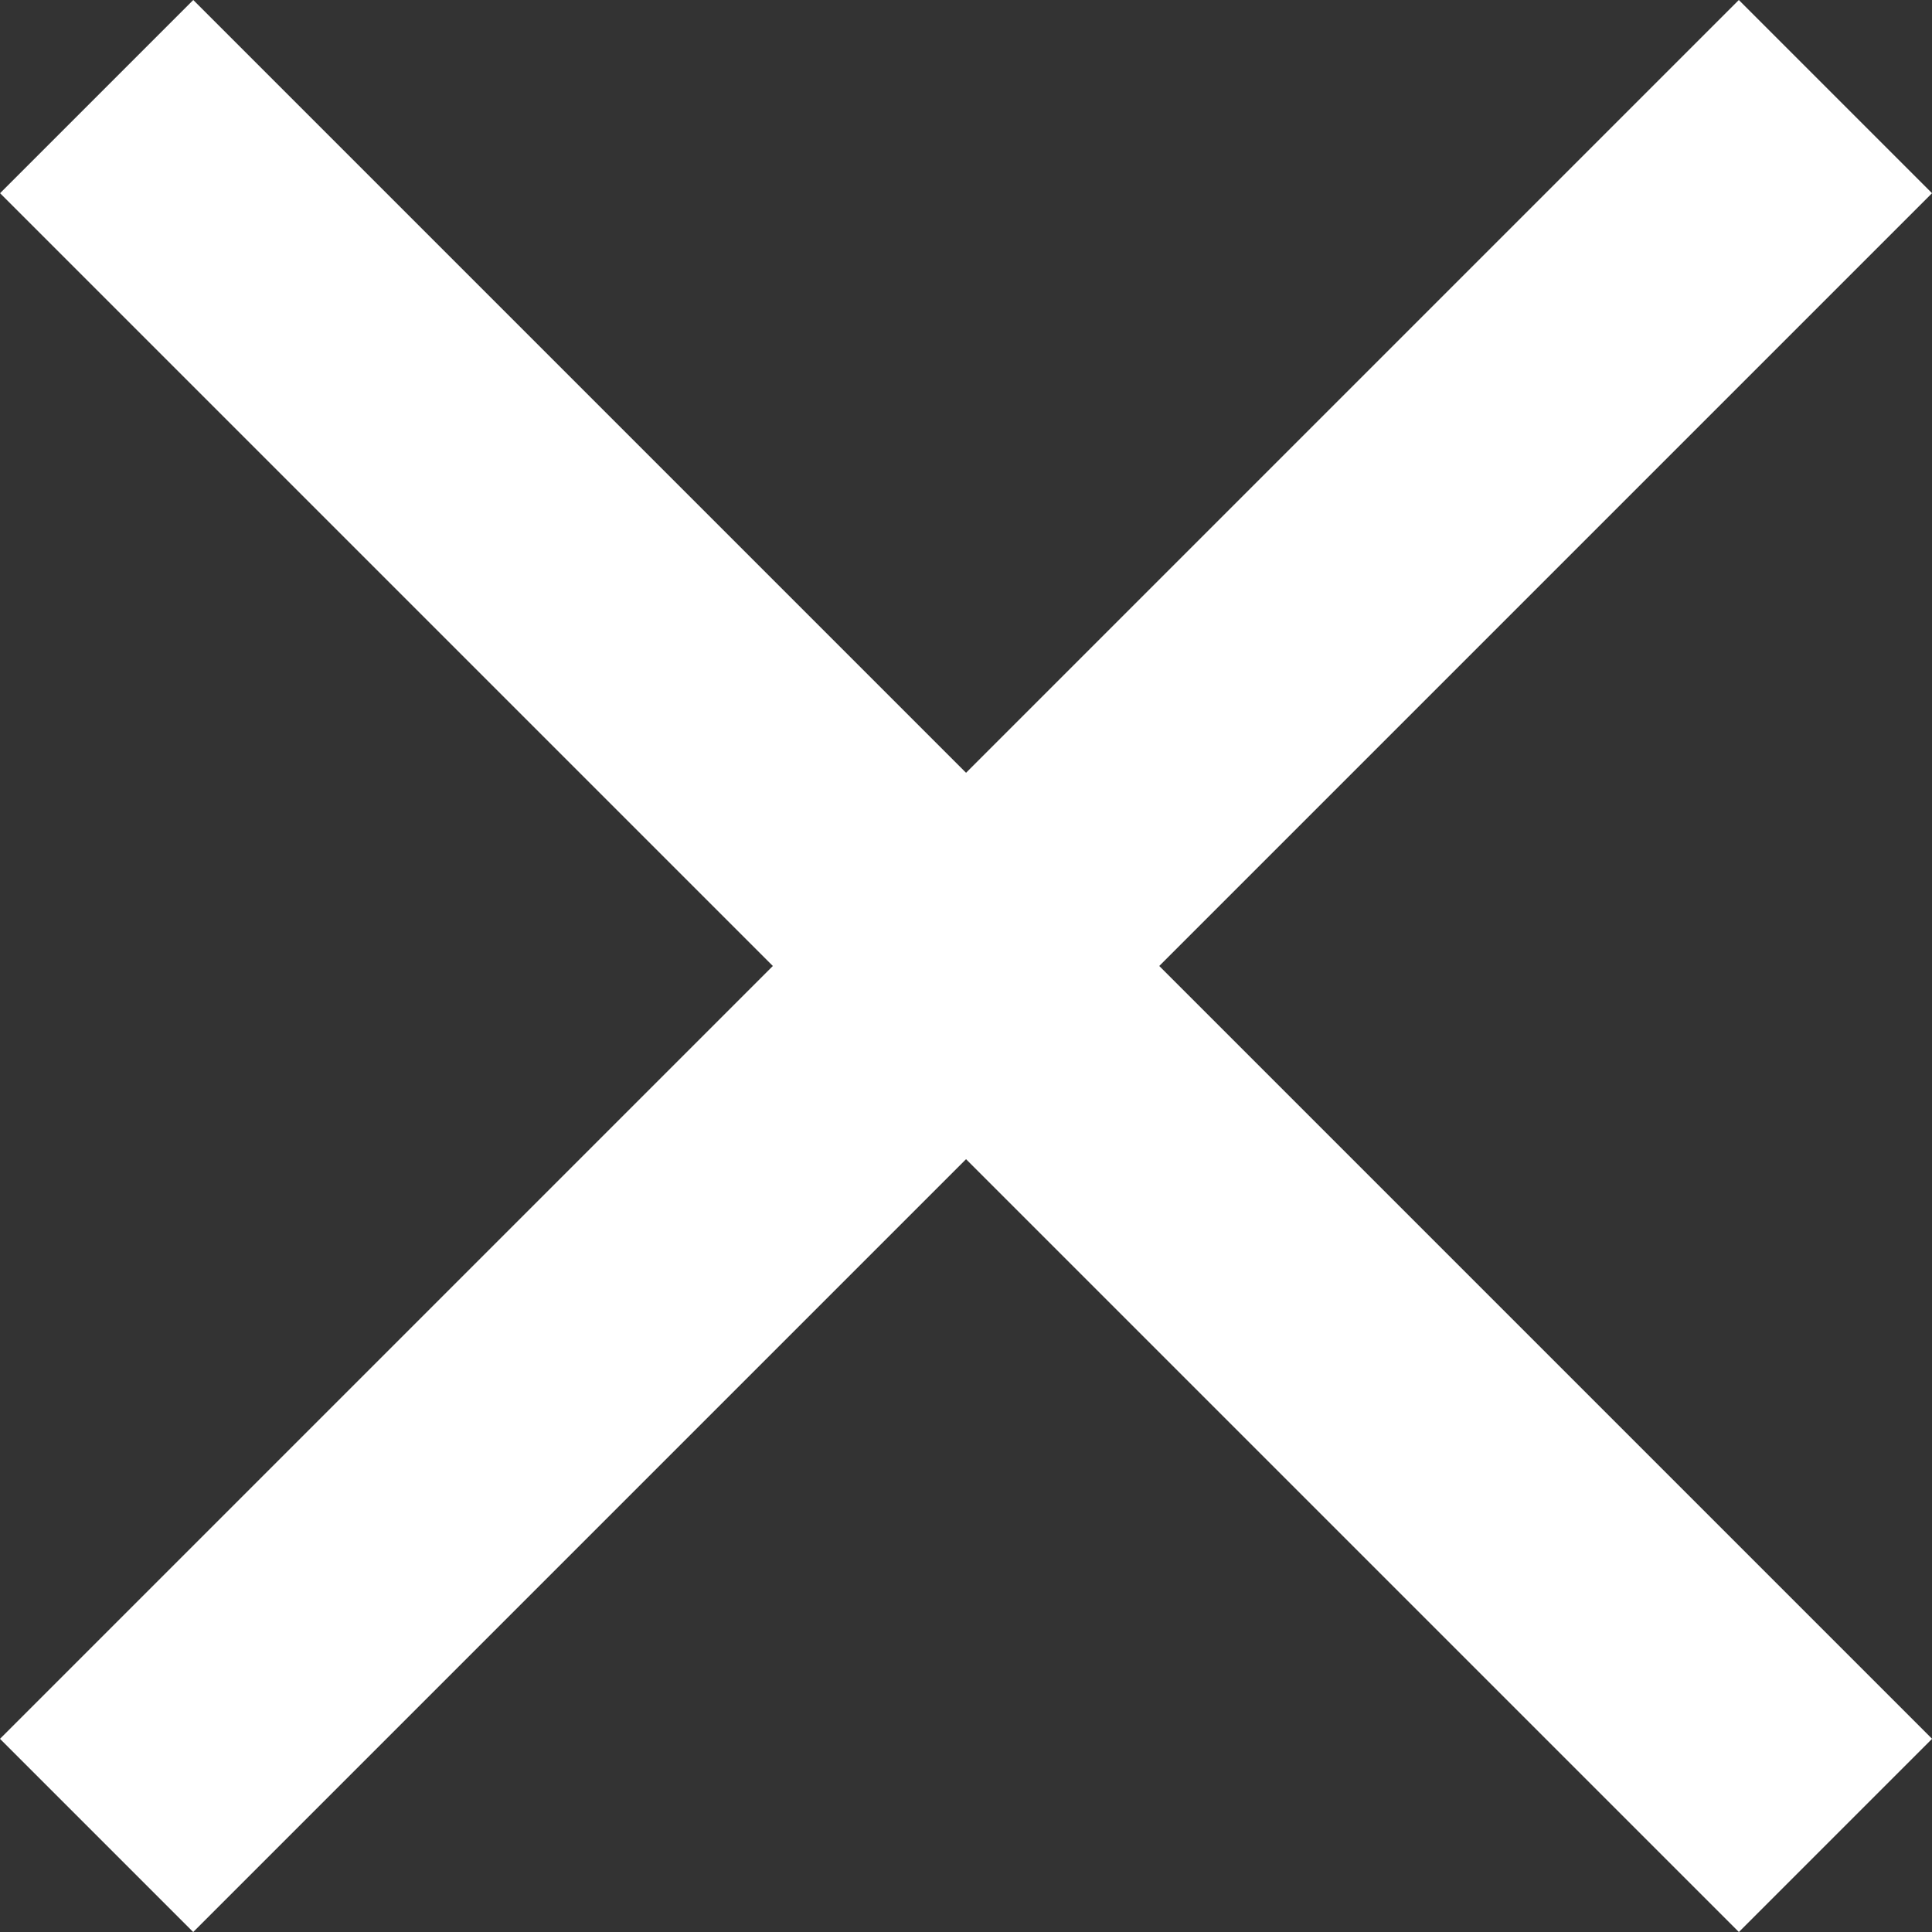 <svg xmlns="http://www.w3.org/2000/svg" viewBox="1757.893 22 21.213 21.213">
  <rect x="1757.893" y="22" width="21.213" height="21.213" fill="#333333" stroke="none"/>
  <defs>
    <style>
      .cls-1 {
        fill: #fff;
      }
    </style>
  </defs>
  <g id="Group_4" data-name="Group 4" transform="translate(1744 3)">
    <rect id="Rectangle_18" data-name="Rectangle 18" class="cls-1" width="27" height="3" transform="translate(13.893 38.092) rotate(-45)"/>
    <rect id="Rectangle_20" data-name="Rectangle 20" class="cls-1" width="27" height="3" transform="translate(16.015 19) rotate(45)"/>
  </g>
</svg>
